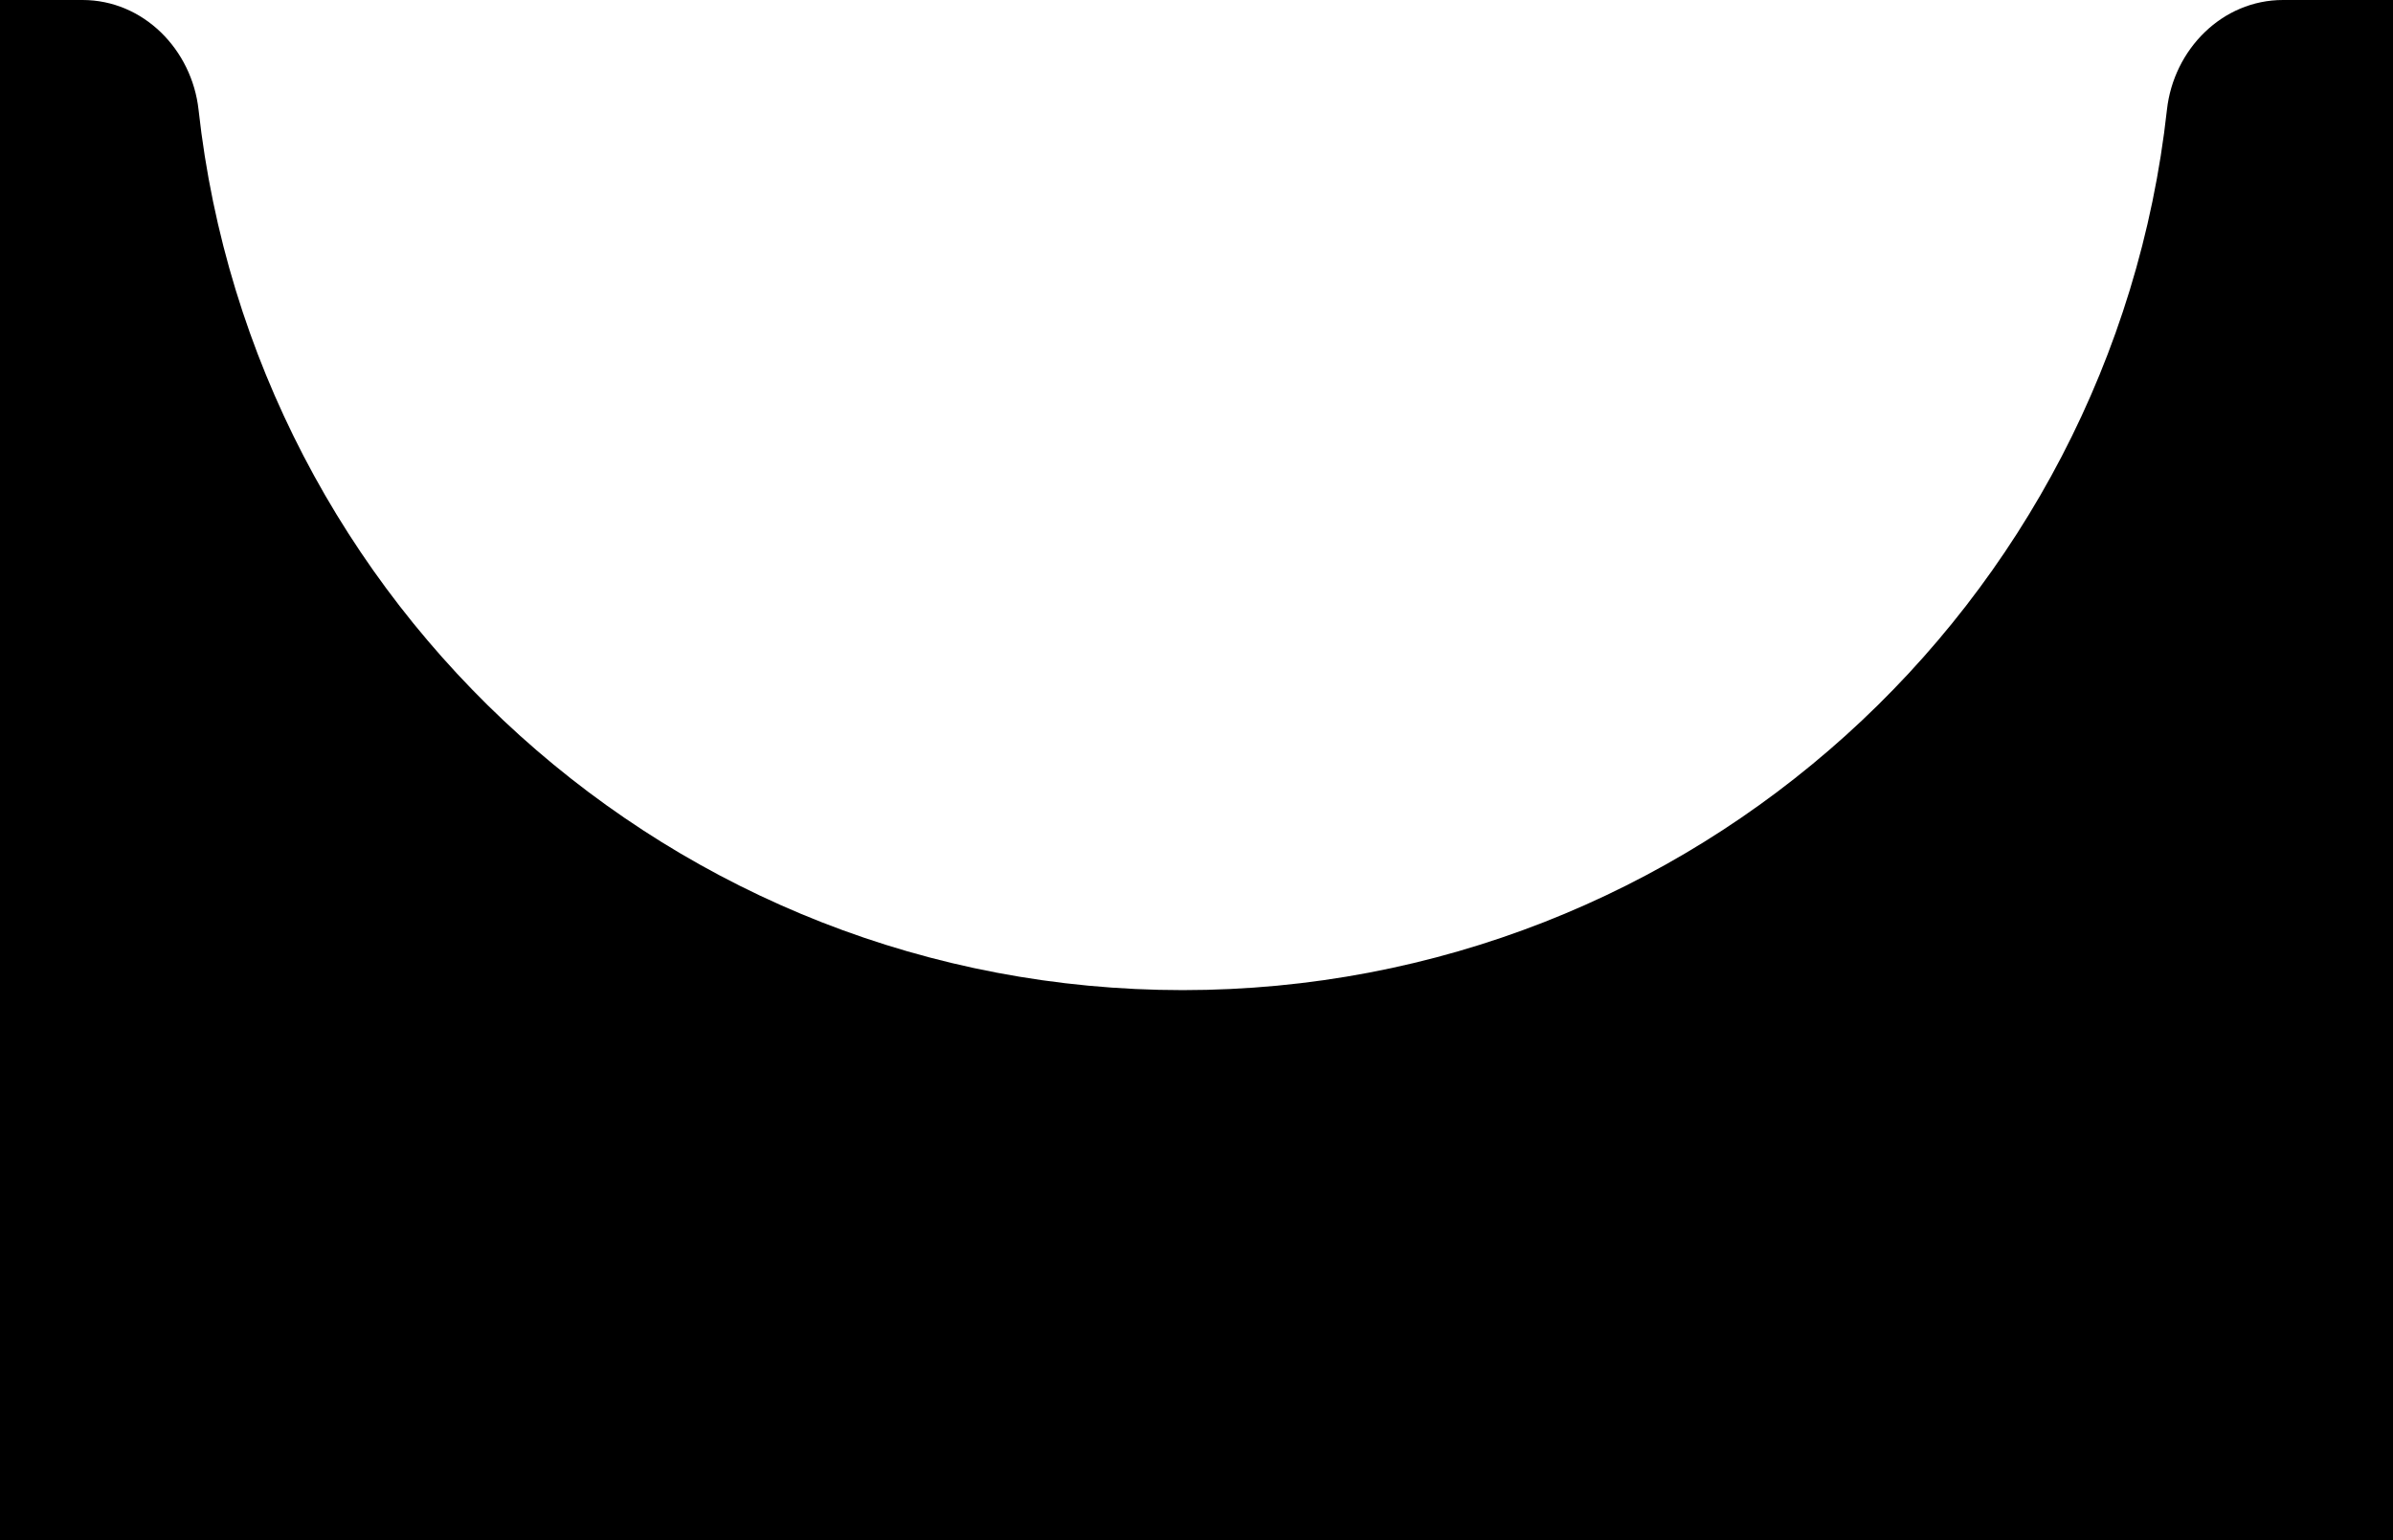 <svg viewBox="0 0 174 112" 
  xmlns="http://www.w3.org/2000/svg">
  <path d="M86 72C123.065 72 153.588 43.993 157.562 7.987C158.047 3.596 161.582 0 166 0H174V112H-546V0H6C10.418 0 13.953 3.596 14.438 7.987C18.412 43.993 48.935 72 86 72Z" fill="currentColor"/>
</svg>
